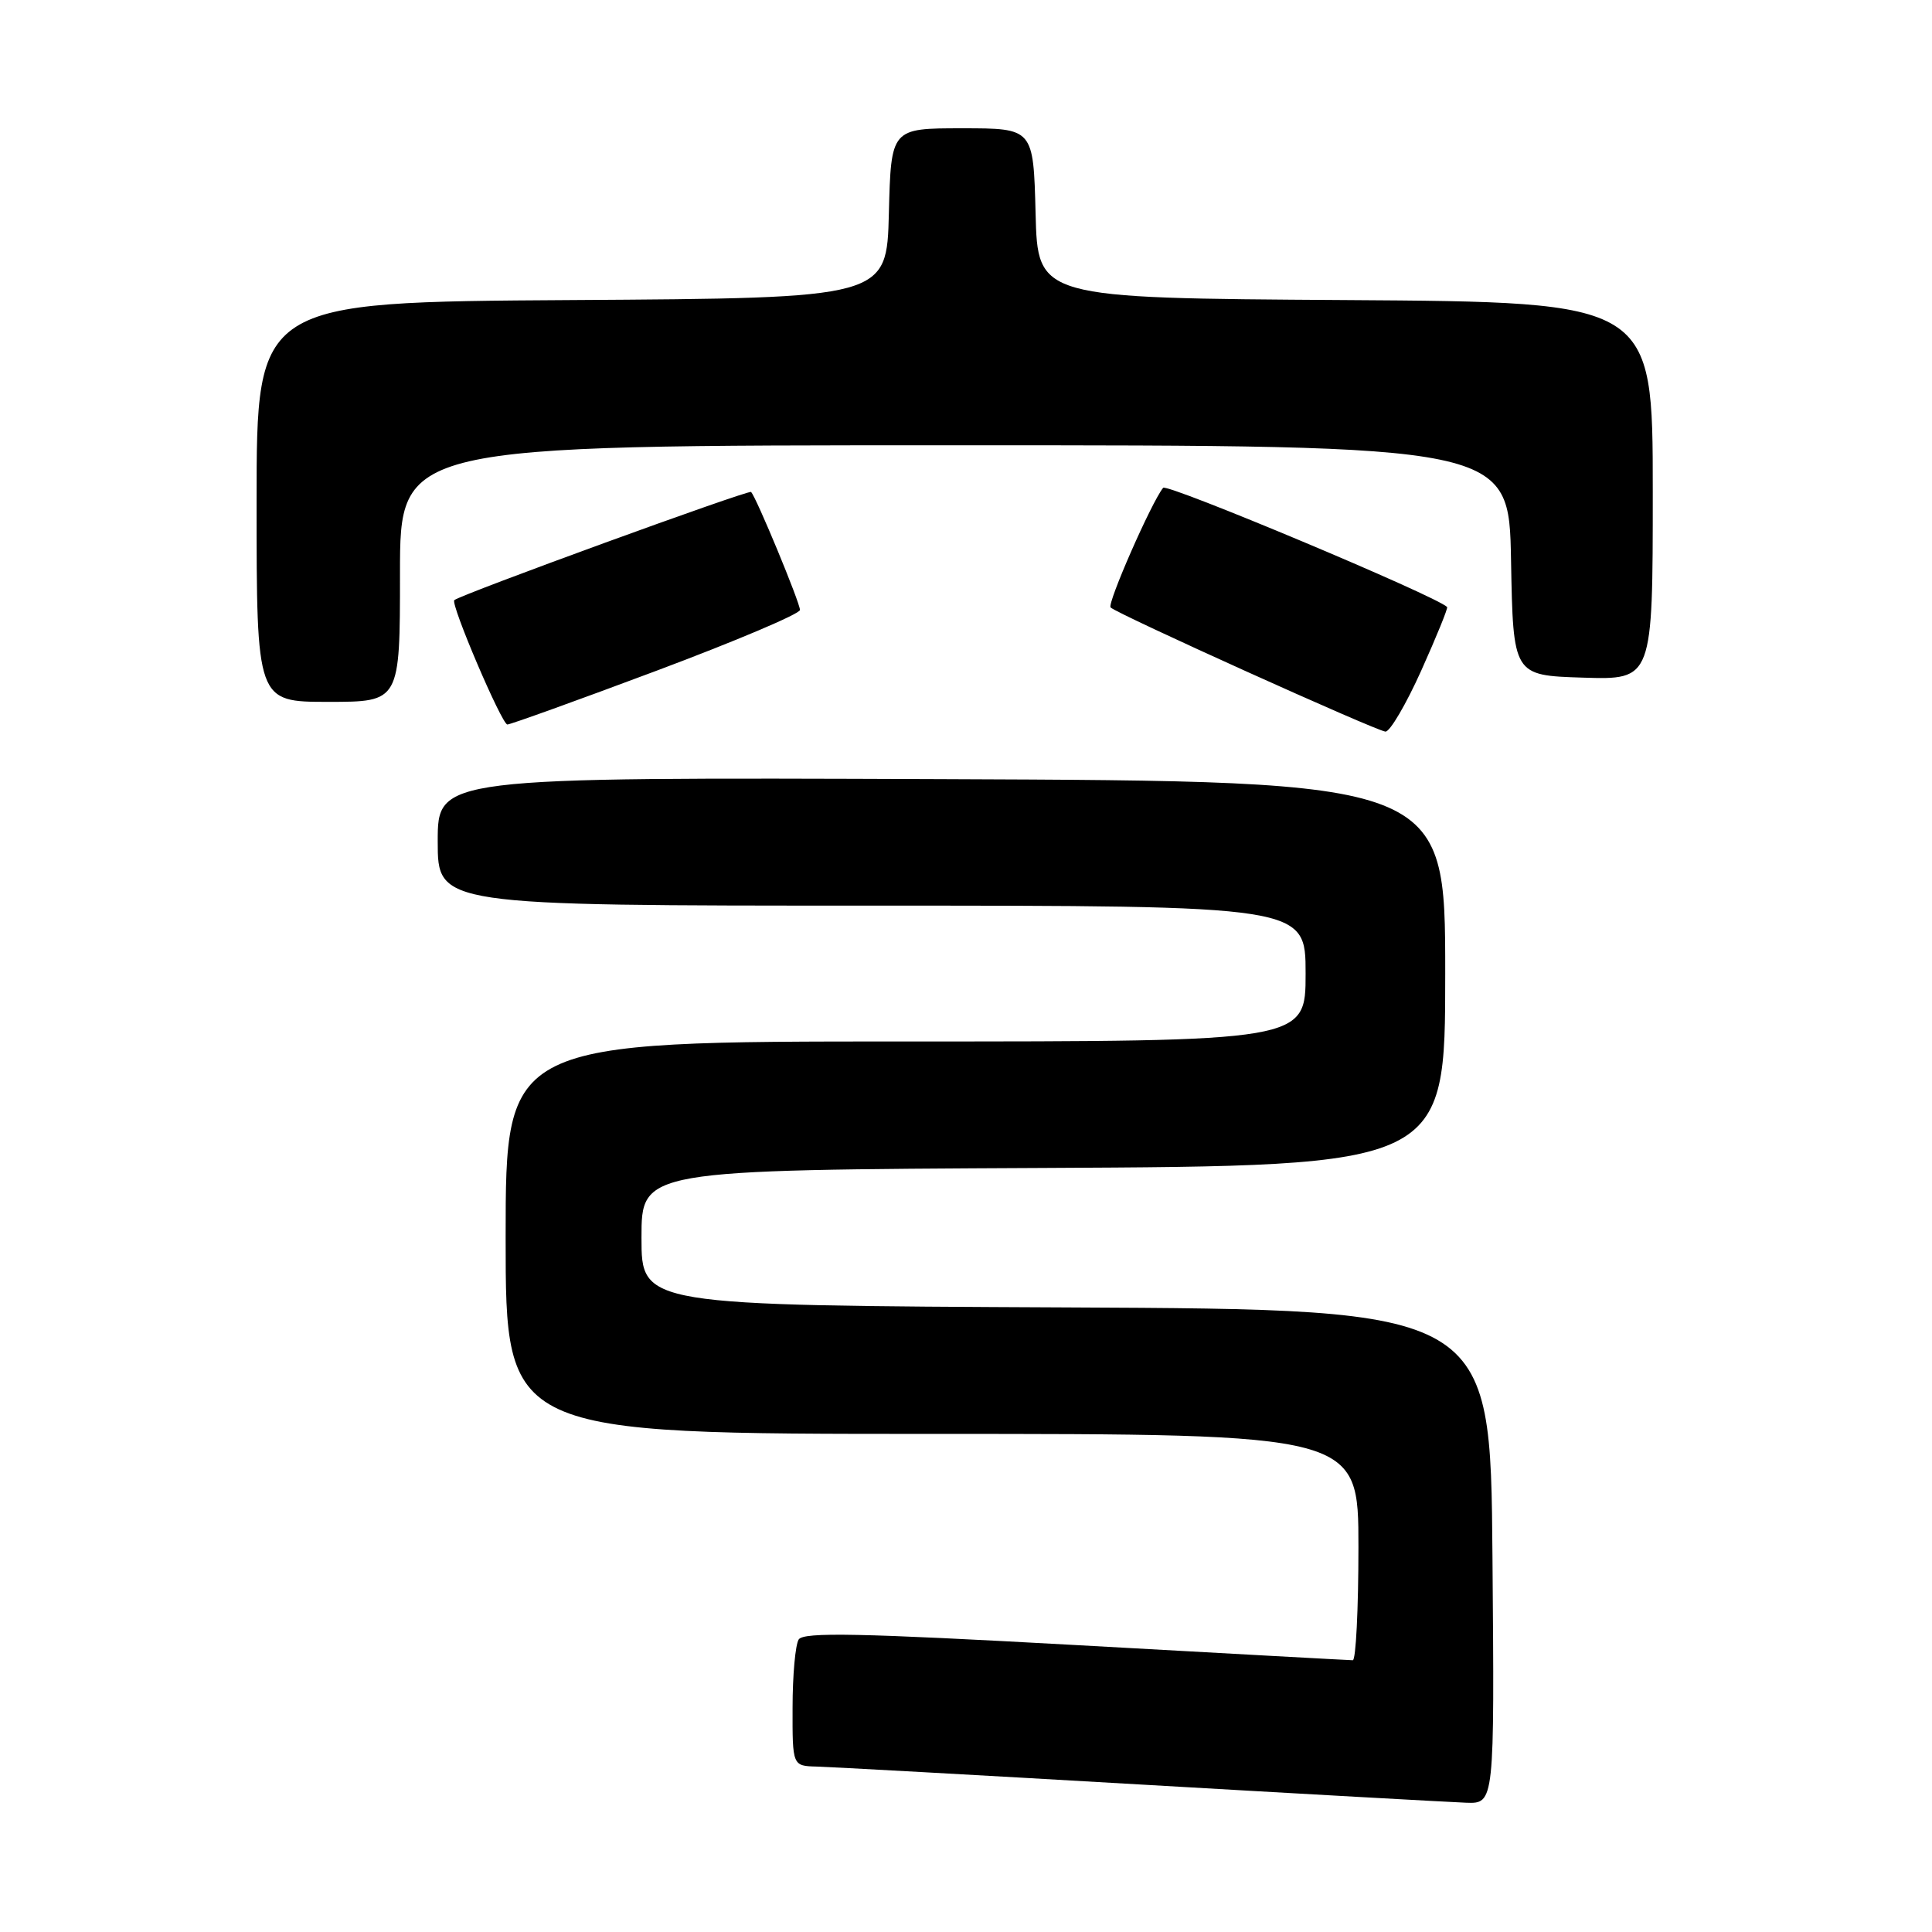 <?xml version="1.0" encoding="UTF-8" standalone="no"?>
<!DOCTYPE svg PUBLIC "-//W3C//DTD SVG 1.1//EN" "http://www.w3.org/Graphics/SVG/1.1/DTD/svg11.dtd" >
<svg xmlns="http://www.w3.org/2000/svg" xmlns:xlink="http://www.w3.org/1999/xlink" version="1.1" viewBox="0 0 256 256">
 <g >
 <path fill="currentColor"
d=" M 197.76 206.25 C 197.50 173.50 197.50 173.50 141.25 173.24 C 85.00 172.98 85.00 172.98 85.00 164.00 C 85.00 155.02 85.00 155.02 138.25 154.76 C 191.50 154.50 191.50 154.50 191.50 129.00 C 191.50 103.50 191.50 103.50 124.75 103.24 C 58.00 102.99 58.00 102.99 58.00 111.49 C 58.00 120.00 58.00 120.00 115.50 120.00 C 173.00 120.00 173.00 120.00 173.00 129.00 C 173.00 138.00 173.00 138.00 120.00 138.00 C 67.00 138.00 67.00 138.00 67.00 164.00 C 67.00 190.00 67.00 190.00 123.50 190.00 C 180.00 190.00 180.00 190.00 180.00 205.00 C 180.00 213.25 179.66 220.00 179.25 219.99 C 178.84 219.99 162.33 219.08 142.56 217.98 C 113.83 216.39 106.47 216.24 105.83 217.24 C 105.39 217.93 105.02 221.99 105.02 226.25 C 105.00 234.00 105.00 234.00 108.25 234.08 C 110.04 234.13 129.28 235.19 151.00 236.45 C 172.72 237.71 192.19 238.79 194.26 238.87 C 198.03 239.00 198.03 239.00 197.76 206.25 Z  M 188.33 88.84 C 190.35 84.34 191.89 80.56 191.75 80.43 C 190.20 78.93 154.63 64.01 154.12 64.64 C 152.57 66.55 146.67 80.00 147.16 80.49 C 148.01 81.35 182.39 96.87 183.58 96.94 C 184.17 96.97 186.31 93.33 188.33 88.84 Z  M 86.98 88.88 C 97.44 84.96 106.00 81.34 106.00 80.82 C 106.00 79.86 100.21 65.87 99.52 65.19 C 99.20 64.87 61.14 78.74 60.20 79.52 C 59.65 79.98 66.49 96.00 67.23 96.00 C 67.63 96.00 76.52 92.80 86.98 88.88 Z  M 53.00 76.00 C 53.00 59.00 53.00 59.00 126.47 59.00 C 199.95 59.00 199.95 59.00 200.22 74.25 C 200.50 89.50 200.50 89.50 209.75 89.79 C 219.00 90.08 219.00 90.08 219.00 65.05 C 219.00 40.02 219.00 40.02 178.25 39.76 C 137.50 39.50 137.50 39.50 137.22 28.25 C 136.93 17.00 136.93 17.00 127.50 17.00 C 118.07 17.00 118.07 17.00 117.78 28.25 C 117.50 39.50 117.50 39.50 75.75 39.76 C 34.00 40.02 34.00 40.02 34.00 66.51 C 34.00 93.00 34.00 93.00 43.50 93.00 C 53.00 93.00 53.00 93.00 53.00 76.00 Z "/>
</g>
</svg>